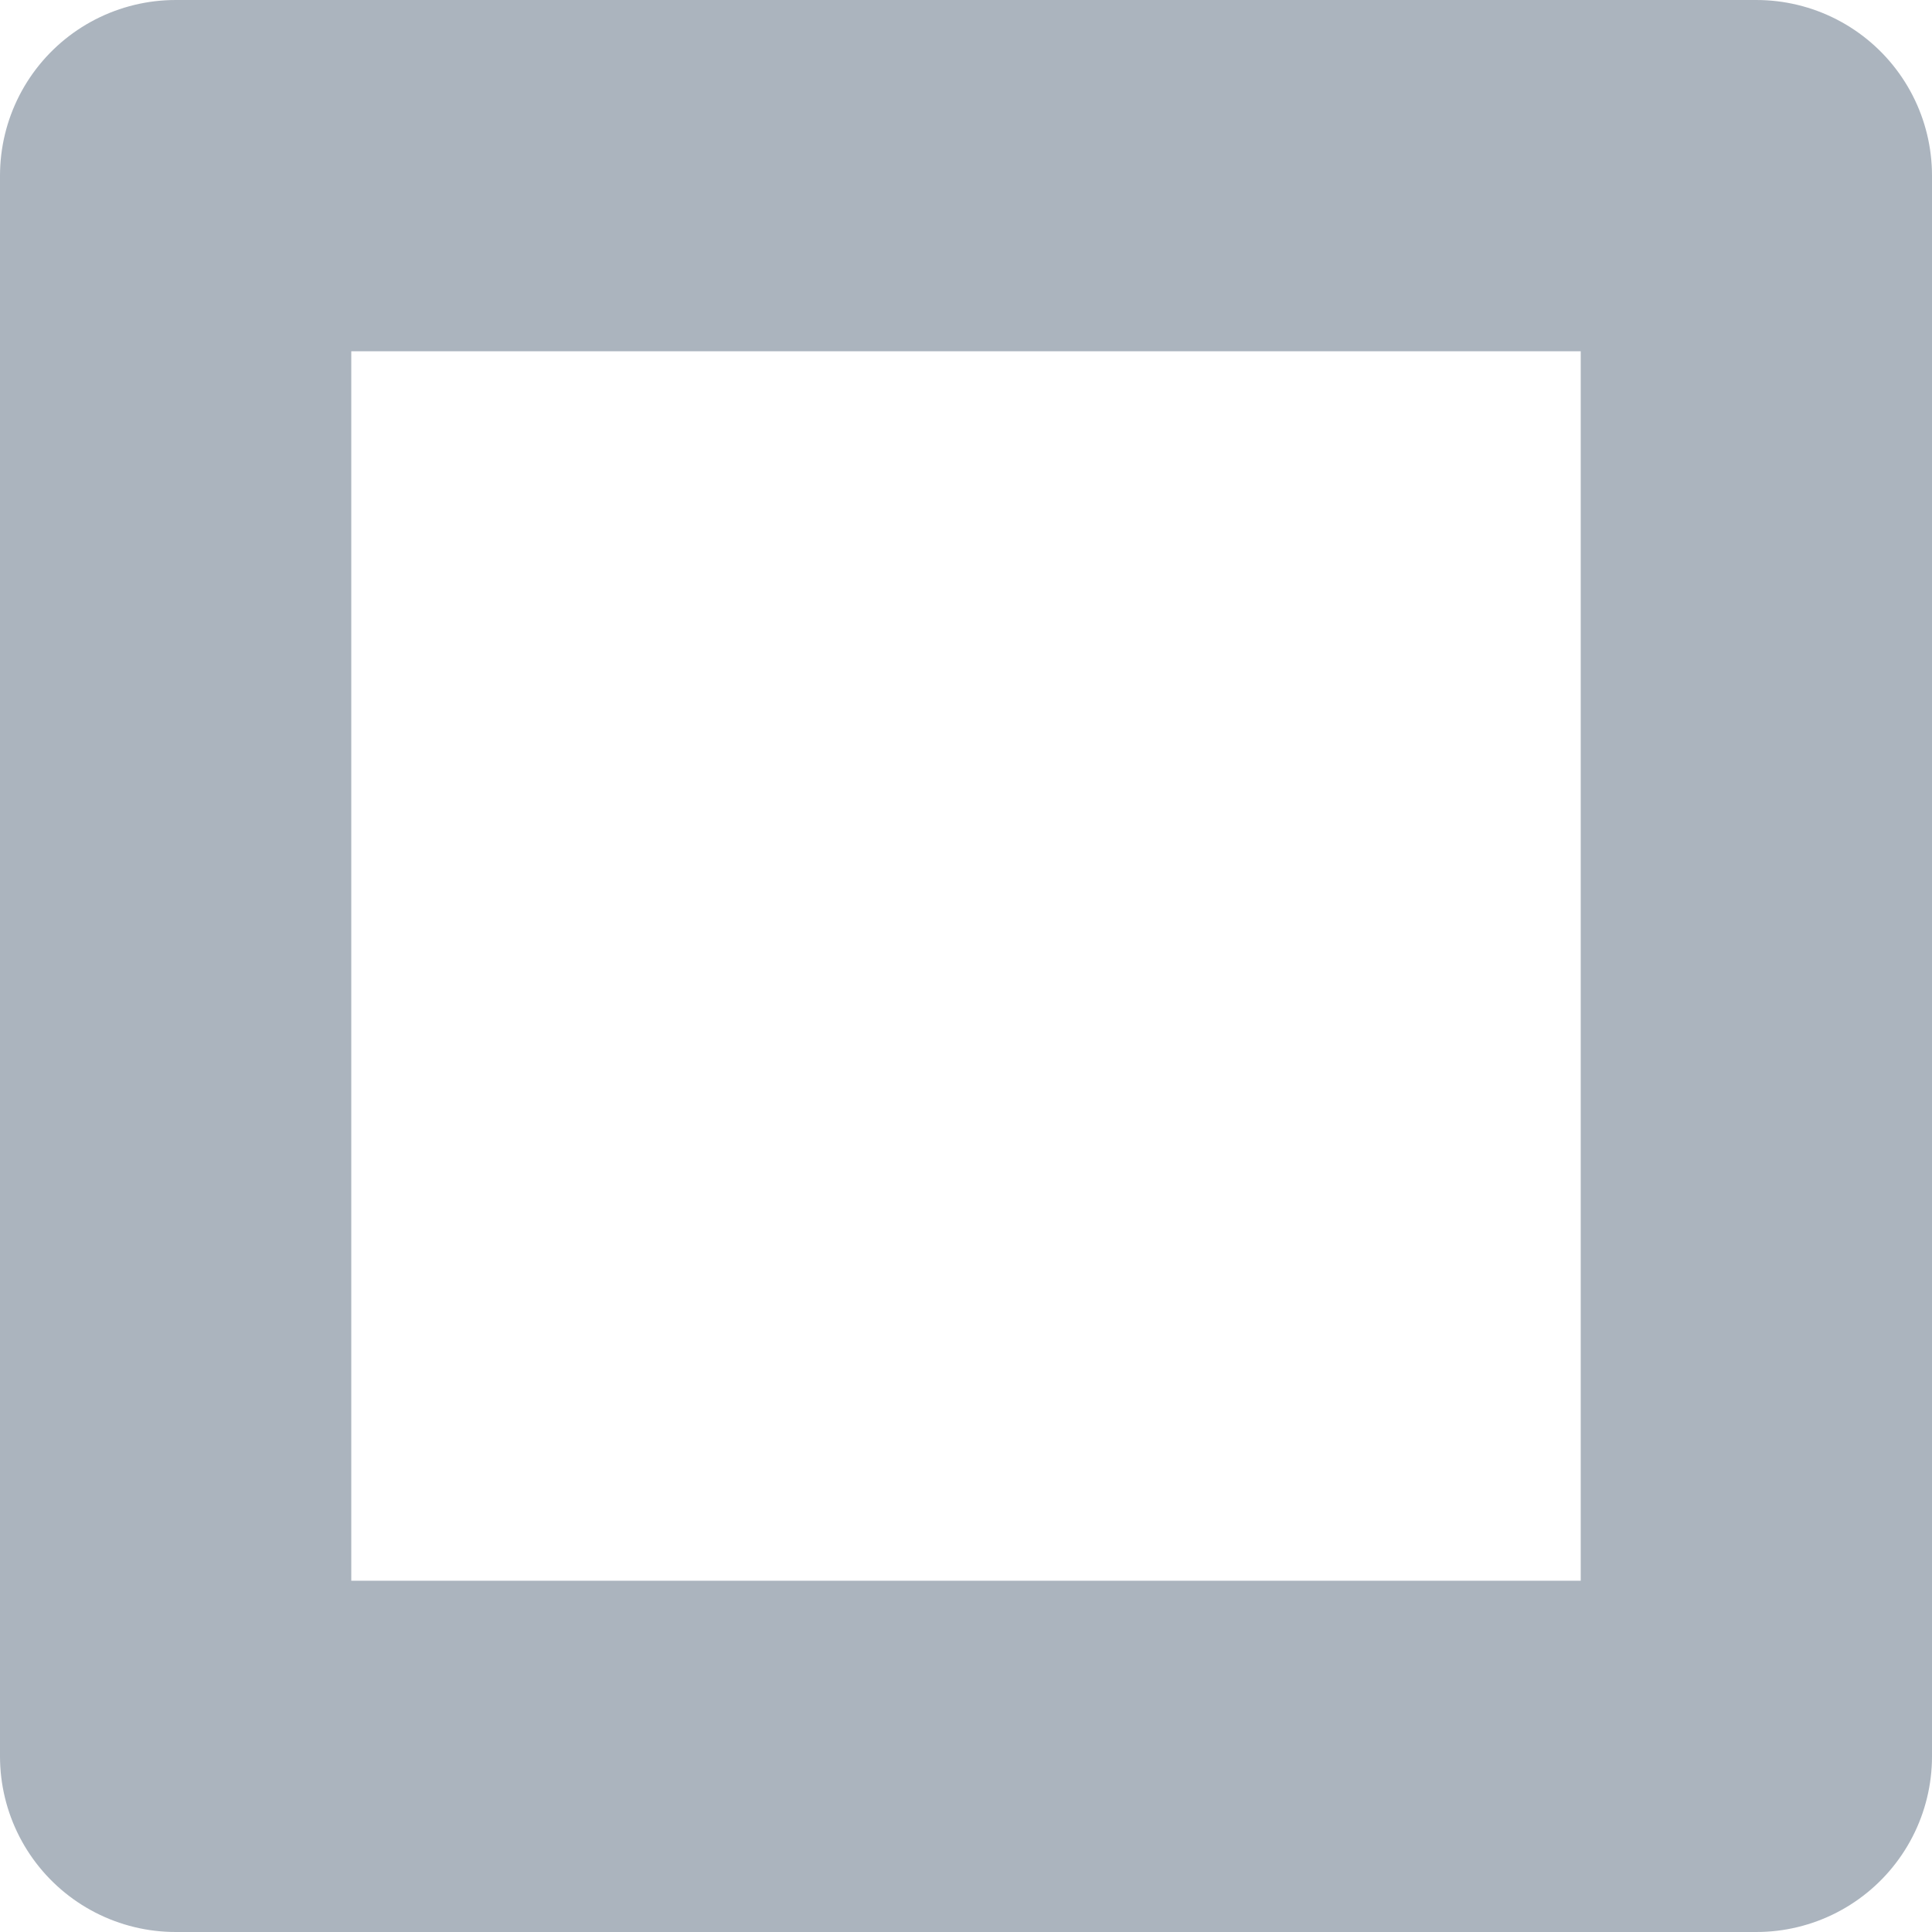 <svg xmlns="http://www.w3.org/2000/svg" xmlns:xlink="http://www.w3.org/1999/xlink" width="11" height="11" viewBox="0 0 11 11">
  <defs>
    <style>
      .cls-1 {
        stroke: #7b899a;
        stroke-linejoin: round;
        stroke-width: 2px;
        opacity: 0.64;
        filter: url(#filter);
      }
    </style>
    <filter id="filter" x="1" y="1" width="9" height="9" filterUnits="userSpaceOnUse">
      <feFlood result="flood" flood-color="#fff"/>
      <feComposite result="composite" operator="in" in2="SourceGraphic"/>
      <feBlend result="blend" in2="SourceGraphic"/>
    </filter>
  </defs>
  <g style="fill: ; filter: url(#filter)">
    <rect id="rect" class="cls-1" x="1" y="1" width="9" height="9" style="stroke: inherit; filter: none; fill: inherit"/>
  </g>
  <use xlink:href="#rect" style="stroke: #7b899a; filter: none; fill: none"/>
</svg>
